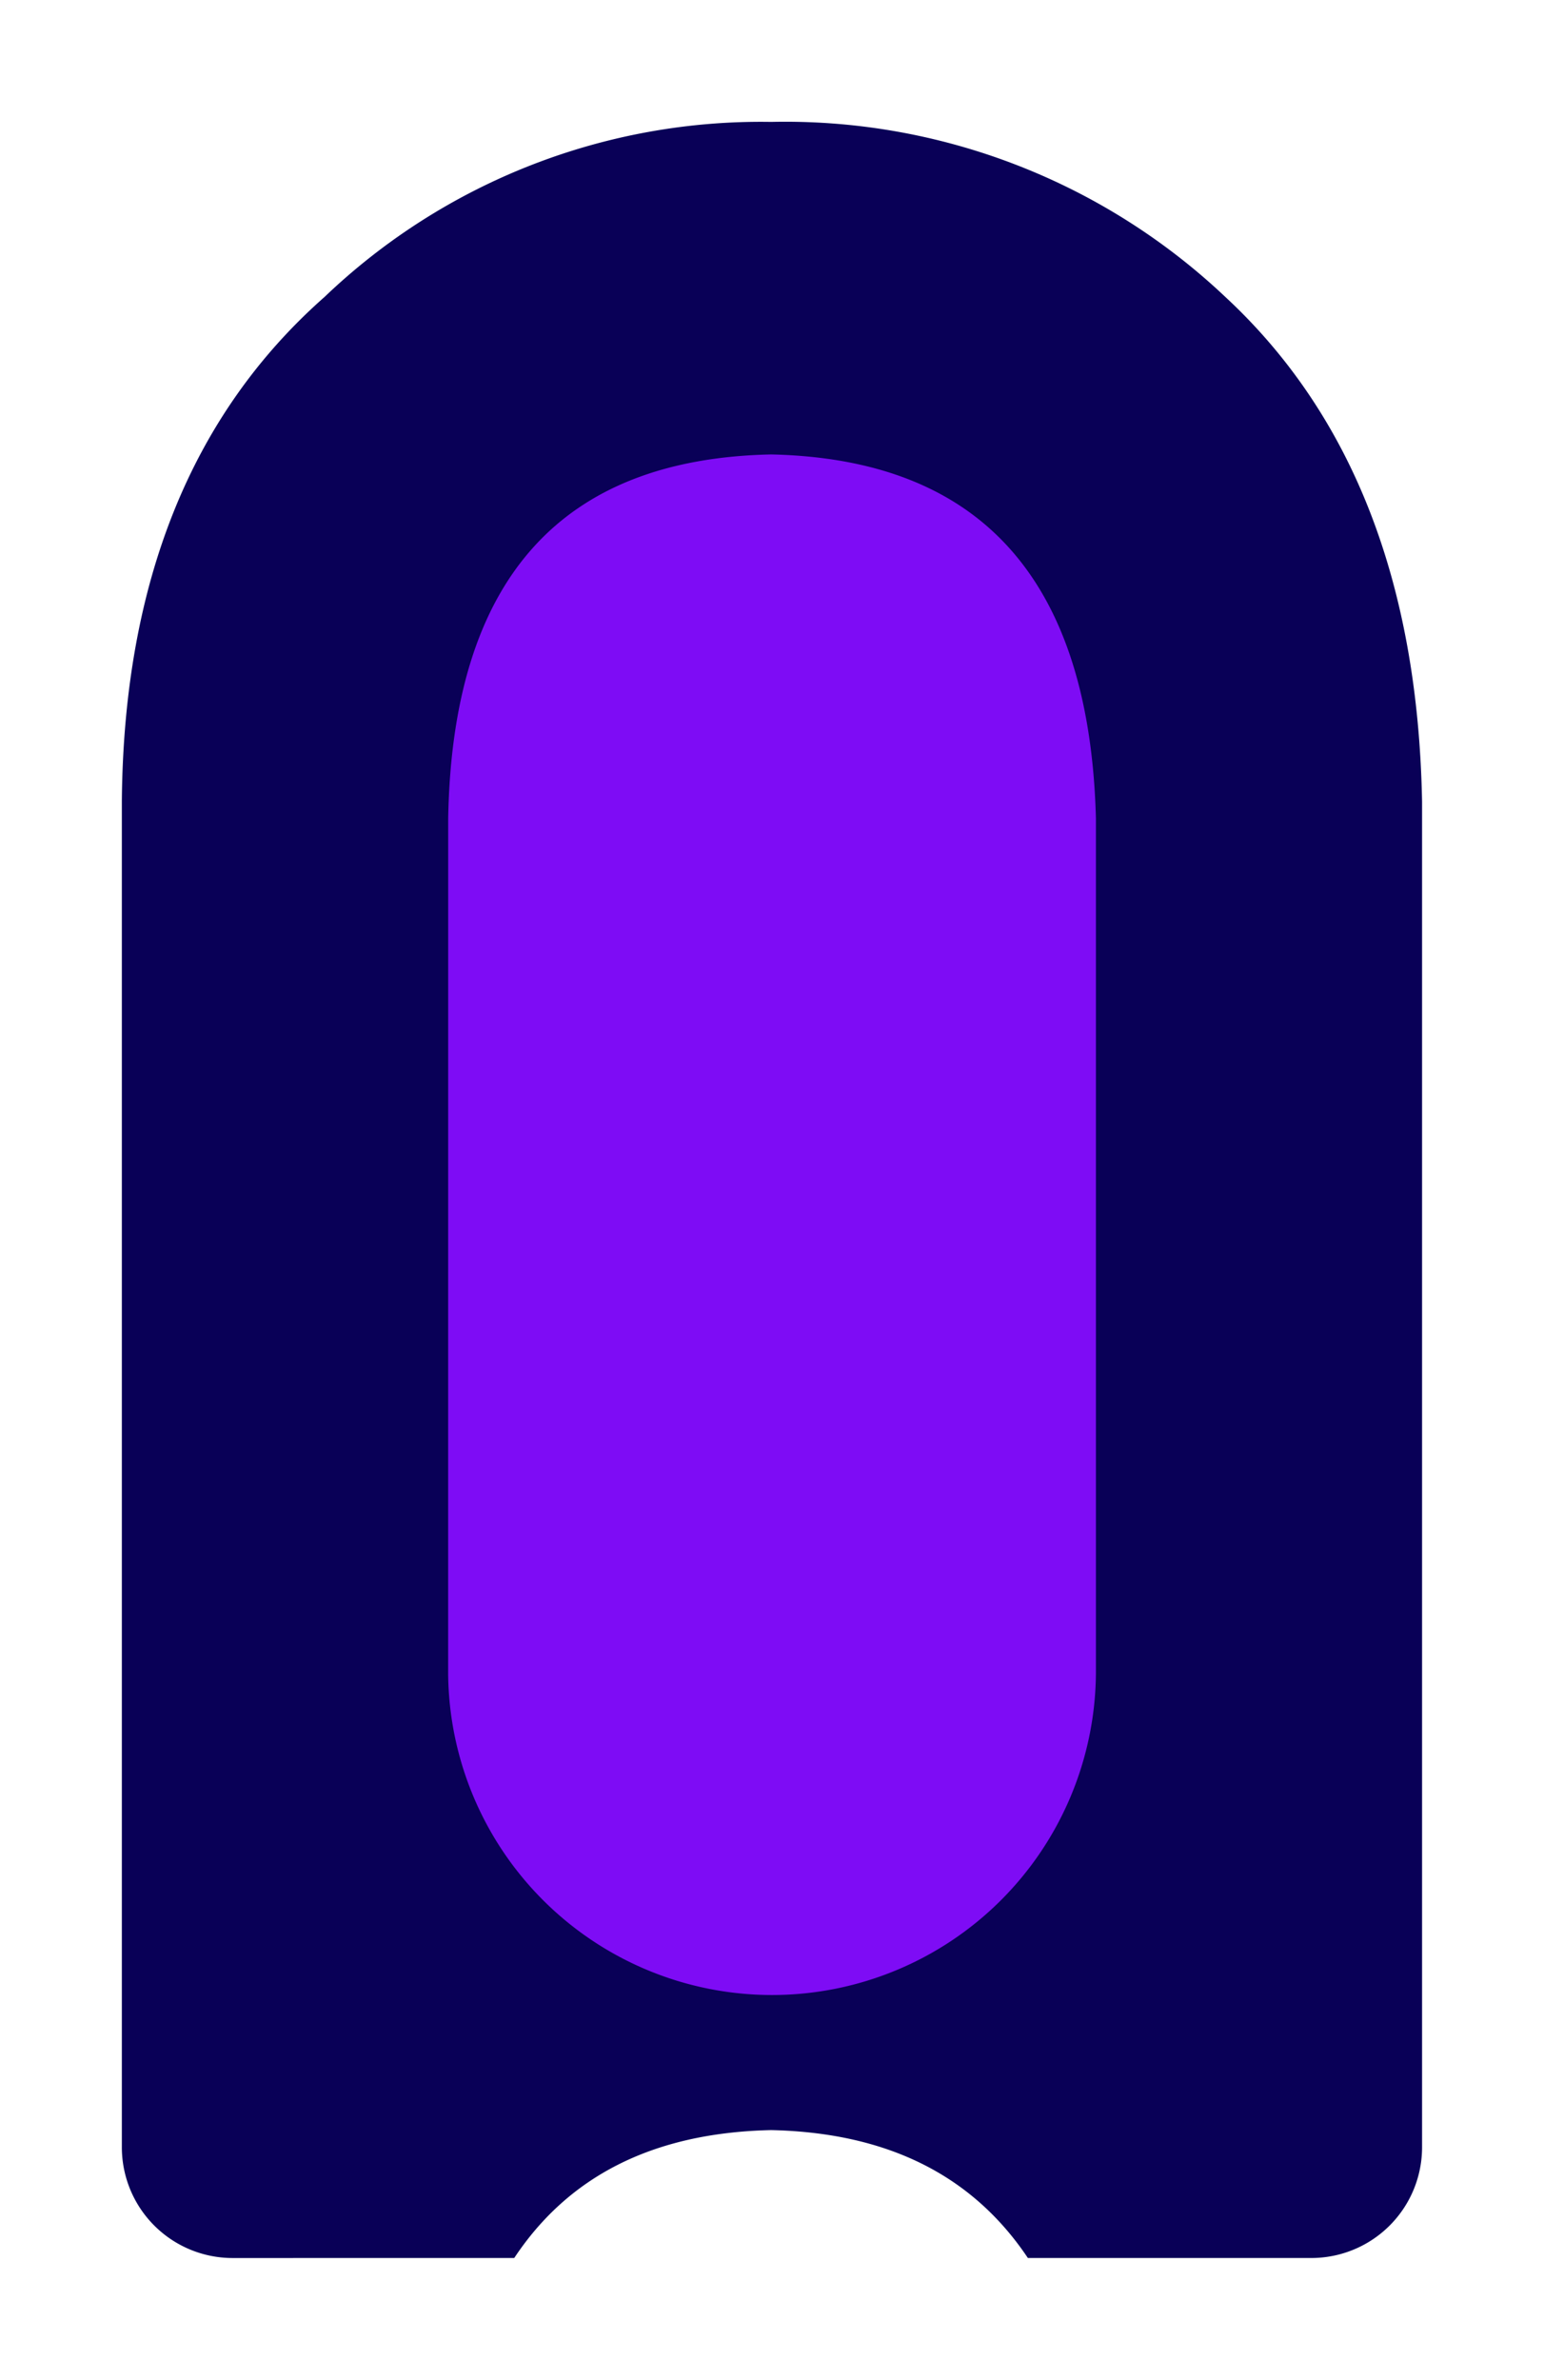 <svg xmlns="http://www.w3.org/2000/svg" xmlns:xlink="http://www.w3.org/1999/xlink" width="76" height="117.101" viewBox="0 0 76 117.101">
  <defs>
    <style>
      .cls-1 {
        fill: #090057;
      }

      .cls-2 {
        fill: #7e0cf5;
      }

      .cls-3 {
        filter: url(#Path_153);
      }

      .cls-4 {
        filter: url(#Path_152);
      }
    </style>
    <filter id="Path_152" x="0" y="0" width="76" height="117.101" filterUnits="userSpaceOnUse">
      <feOffset input="SourceAlpha"/>
      <feGaussianBlur stdDeviation="2" result="blur"/>
      <feFlood flood-opacity="0.161"/>
      <feComposite operator="in" in2="blur"/>
      <feComposite in="SourceGraphic"/>
    </filter>
    <filter id="Path_153" x="16.062" y="16.36" width="43.886" height="87.925" filterUnits="userSpaceOnUse">
      <feOffset input="SourceAlpha"/>
      <feGaussianBlur stdDeviation="2" result="blur-2"/>
      <feFlood flood-opacity="0.302"/>
      <feComposite operator="in" in2="blur-2"/>
      <feComposite in="SourceGraphic"/>
    </filter>
  </defs>
  <g id="Logo" transform="translate(-262 -655)">
    <g class="cls-4" transform="matrix(1, 0, 0, 1, 262, 655)">
      <path id="Path_152-2" data-name="Path 152" class="cls-1" d="M744.922,175.338c2.6-3.918,6.682-6.163,12.646-6.293,5.935.13,10.013,2.375,12.637,6.293h13.953a5.449,5.449,0,0,0,5.45-5.45v-66.2q-.3-16.127-9.673-24.828a31.53,31.53,0,0,0-22.367-8.622,31.083,31.083,0,0,0-21.98,8.609q-9.84,8.682-9.98,24.788v66.254a5.45,5.45,0,0,0,5.45,5.45Z" transform="translate(-719.61 -64.24)"/>
    </g>
    <g class="cls-3" transform="matrix(1, 0, 0, 1, 262, 655)">
      <path id="Path_153-2" data-name="Path 153" class="cls-2" d="M753.141,116.5q.32-17.57,15.9-17.89,15.51.34,15.983,17.89v42.092a15.943,15.943,0,0,1-31.885,0Z" transform="translate(-731.08 -76.25)"/>
    </g>
  </g>
</svg>
